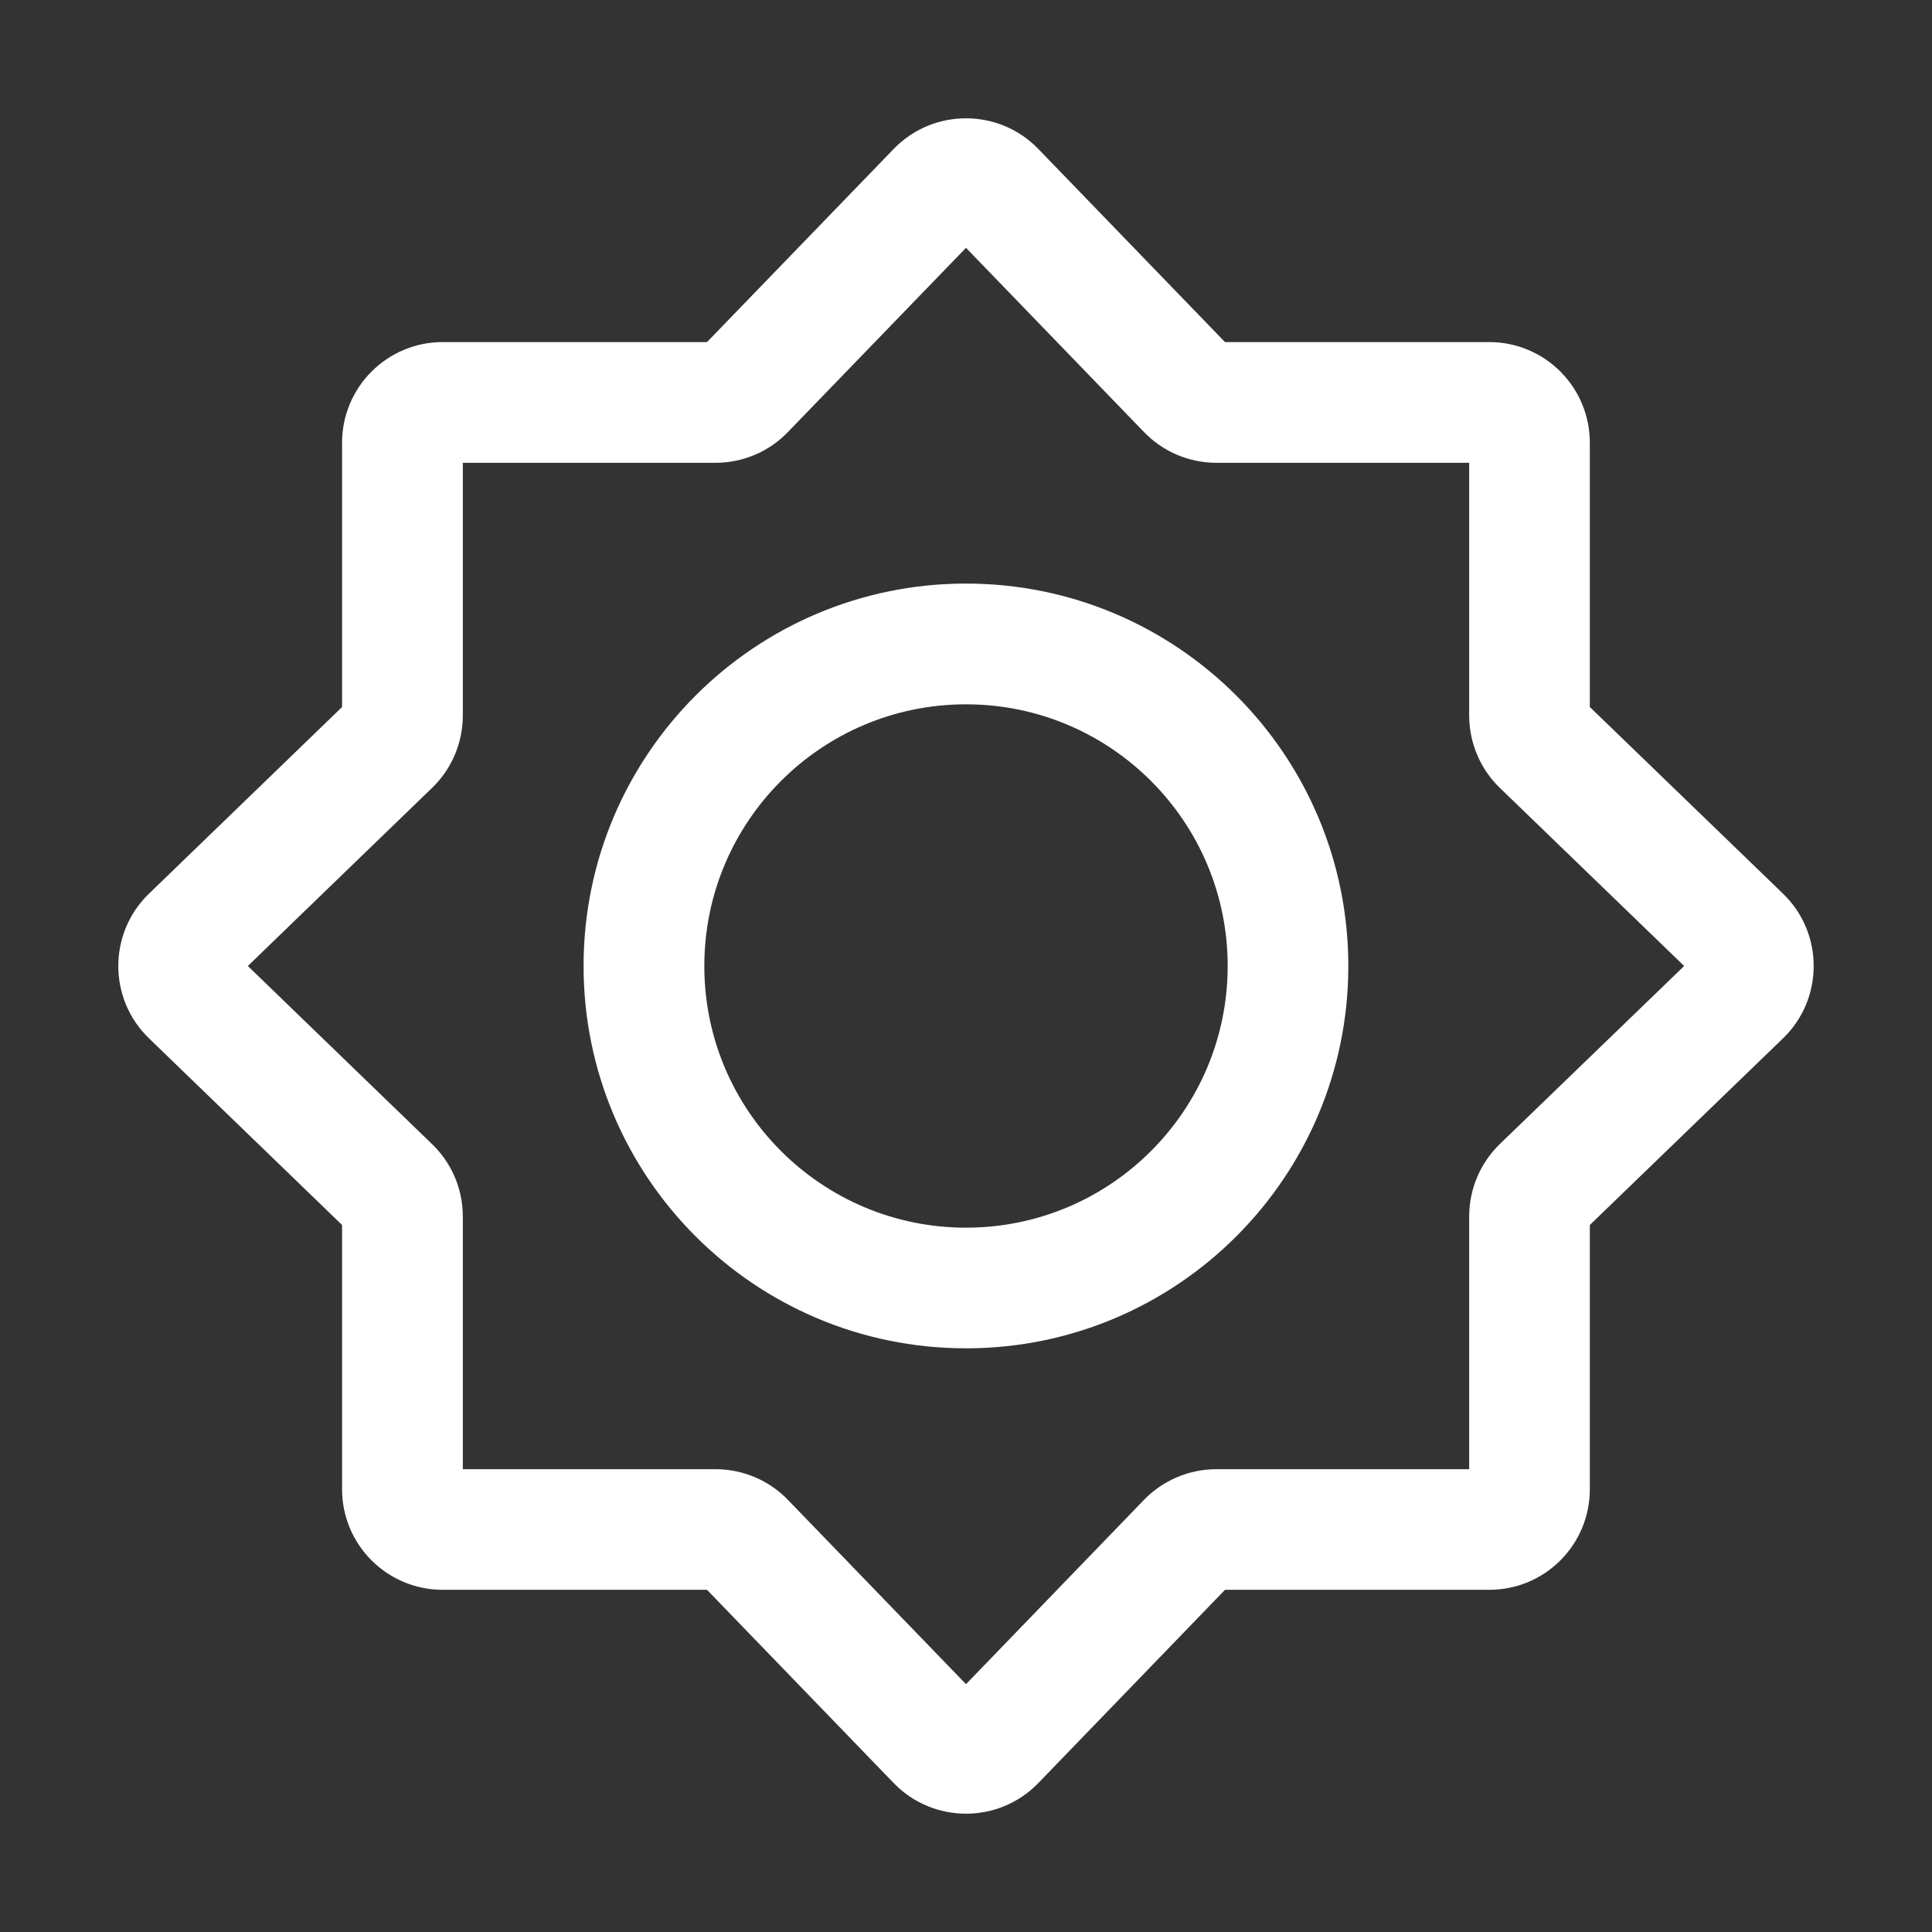 <svg width="18" height="18" viewBox="0 0 18 18" fill="none" xmlns="http://www.w3.org/2000/svg">
<rect x="0" y="0" width="18" height="18" fill="#333333" stroke="none"/>
<path fill-rule="evenodd" clip-rule="evenodd" d="M9 2.309L7.34 4.026C7.164 4.209 6.92 4.312 6.666 4.312H4.312V6.666C4.312 6.92 4.209 7.164 4.026 7.34L2.309 9L4.026 10.66C4.209 10.836 4.312 11.079 4.312 11.334V13.688H6.666C6.92 13.688 7.164 13.791 7.34 13.973L9 15.691L10.659 13.973C10.836 13.791 11.079 13.688 11.334 13.688H13.688V11.334C13.688 11.079 13.791 10.836 13.973 10.659L15.691 9L13.973 7.34C13.791 7.164 13.688 6.92 13.688 6.666V4.312H11.334C11.079 4.312 10.836 4.209 10.659 4.026L9 2.309ZM8.326 1.388C8.694 1.007 9.306 1.007 9.674 1.388L11.413 3.187H13.875C14.393 3.187 14.812 3.607 14.812 4.125V6.587L16.612 8.326C16.993 8.694 16.993 9.306 16.612 9.674L14.812 11.413V13.875C14.812 14.393 14.393 14.812 13.875 14.812H11.413L9.674 16.612C9.306 16.993 8.694 16.993 8.326 16.612L6.587 14.812H4.125C3.607 14.812 3.187 14.393 3.187 13.875V11.413L1.388 9.674C1.007 9.306 1.007 8.694 1.388 8.326L3.187 6.587V4.125C3.187 3.607 3.607 3.187 4.125 3.187H6.587L8.326 1.388Z" fill="white"/>
<path fill-rule="evenodd" clip-rule="evenodd" d="M5.437 9C5.437 7.032 7.032 5.437 9 5.437C10.967 5.437 12.562 7.032 12.562 9C12.562 10.967 10.967 12.562 9 12.562C7.032 12.562 5.437 10.967 5.437 9ZM9 6.562C7.654 6.562 6.562 7.654 6.562 9C6.562 10.346 7.654 11.438 9 11.438C10.346 11.438 11.438 10.346 11.438 9C11.438 7.654 10.346 6.562 9 6.562Z" fill="white"/>
</svg>
